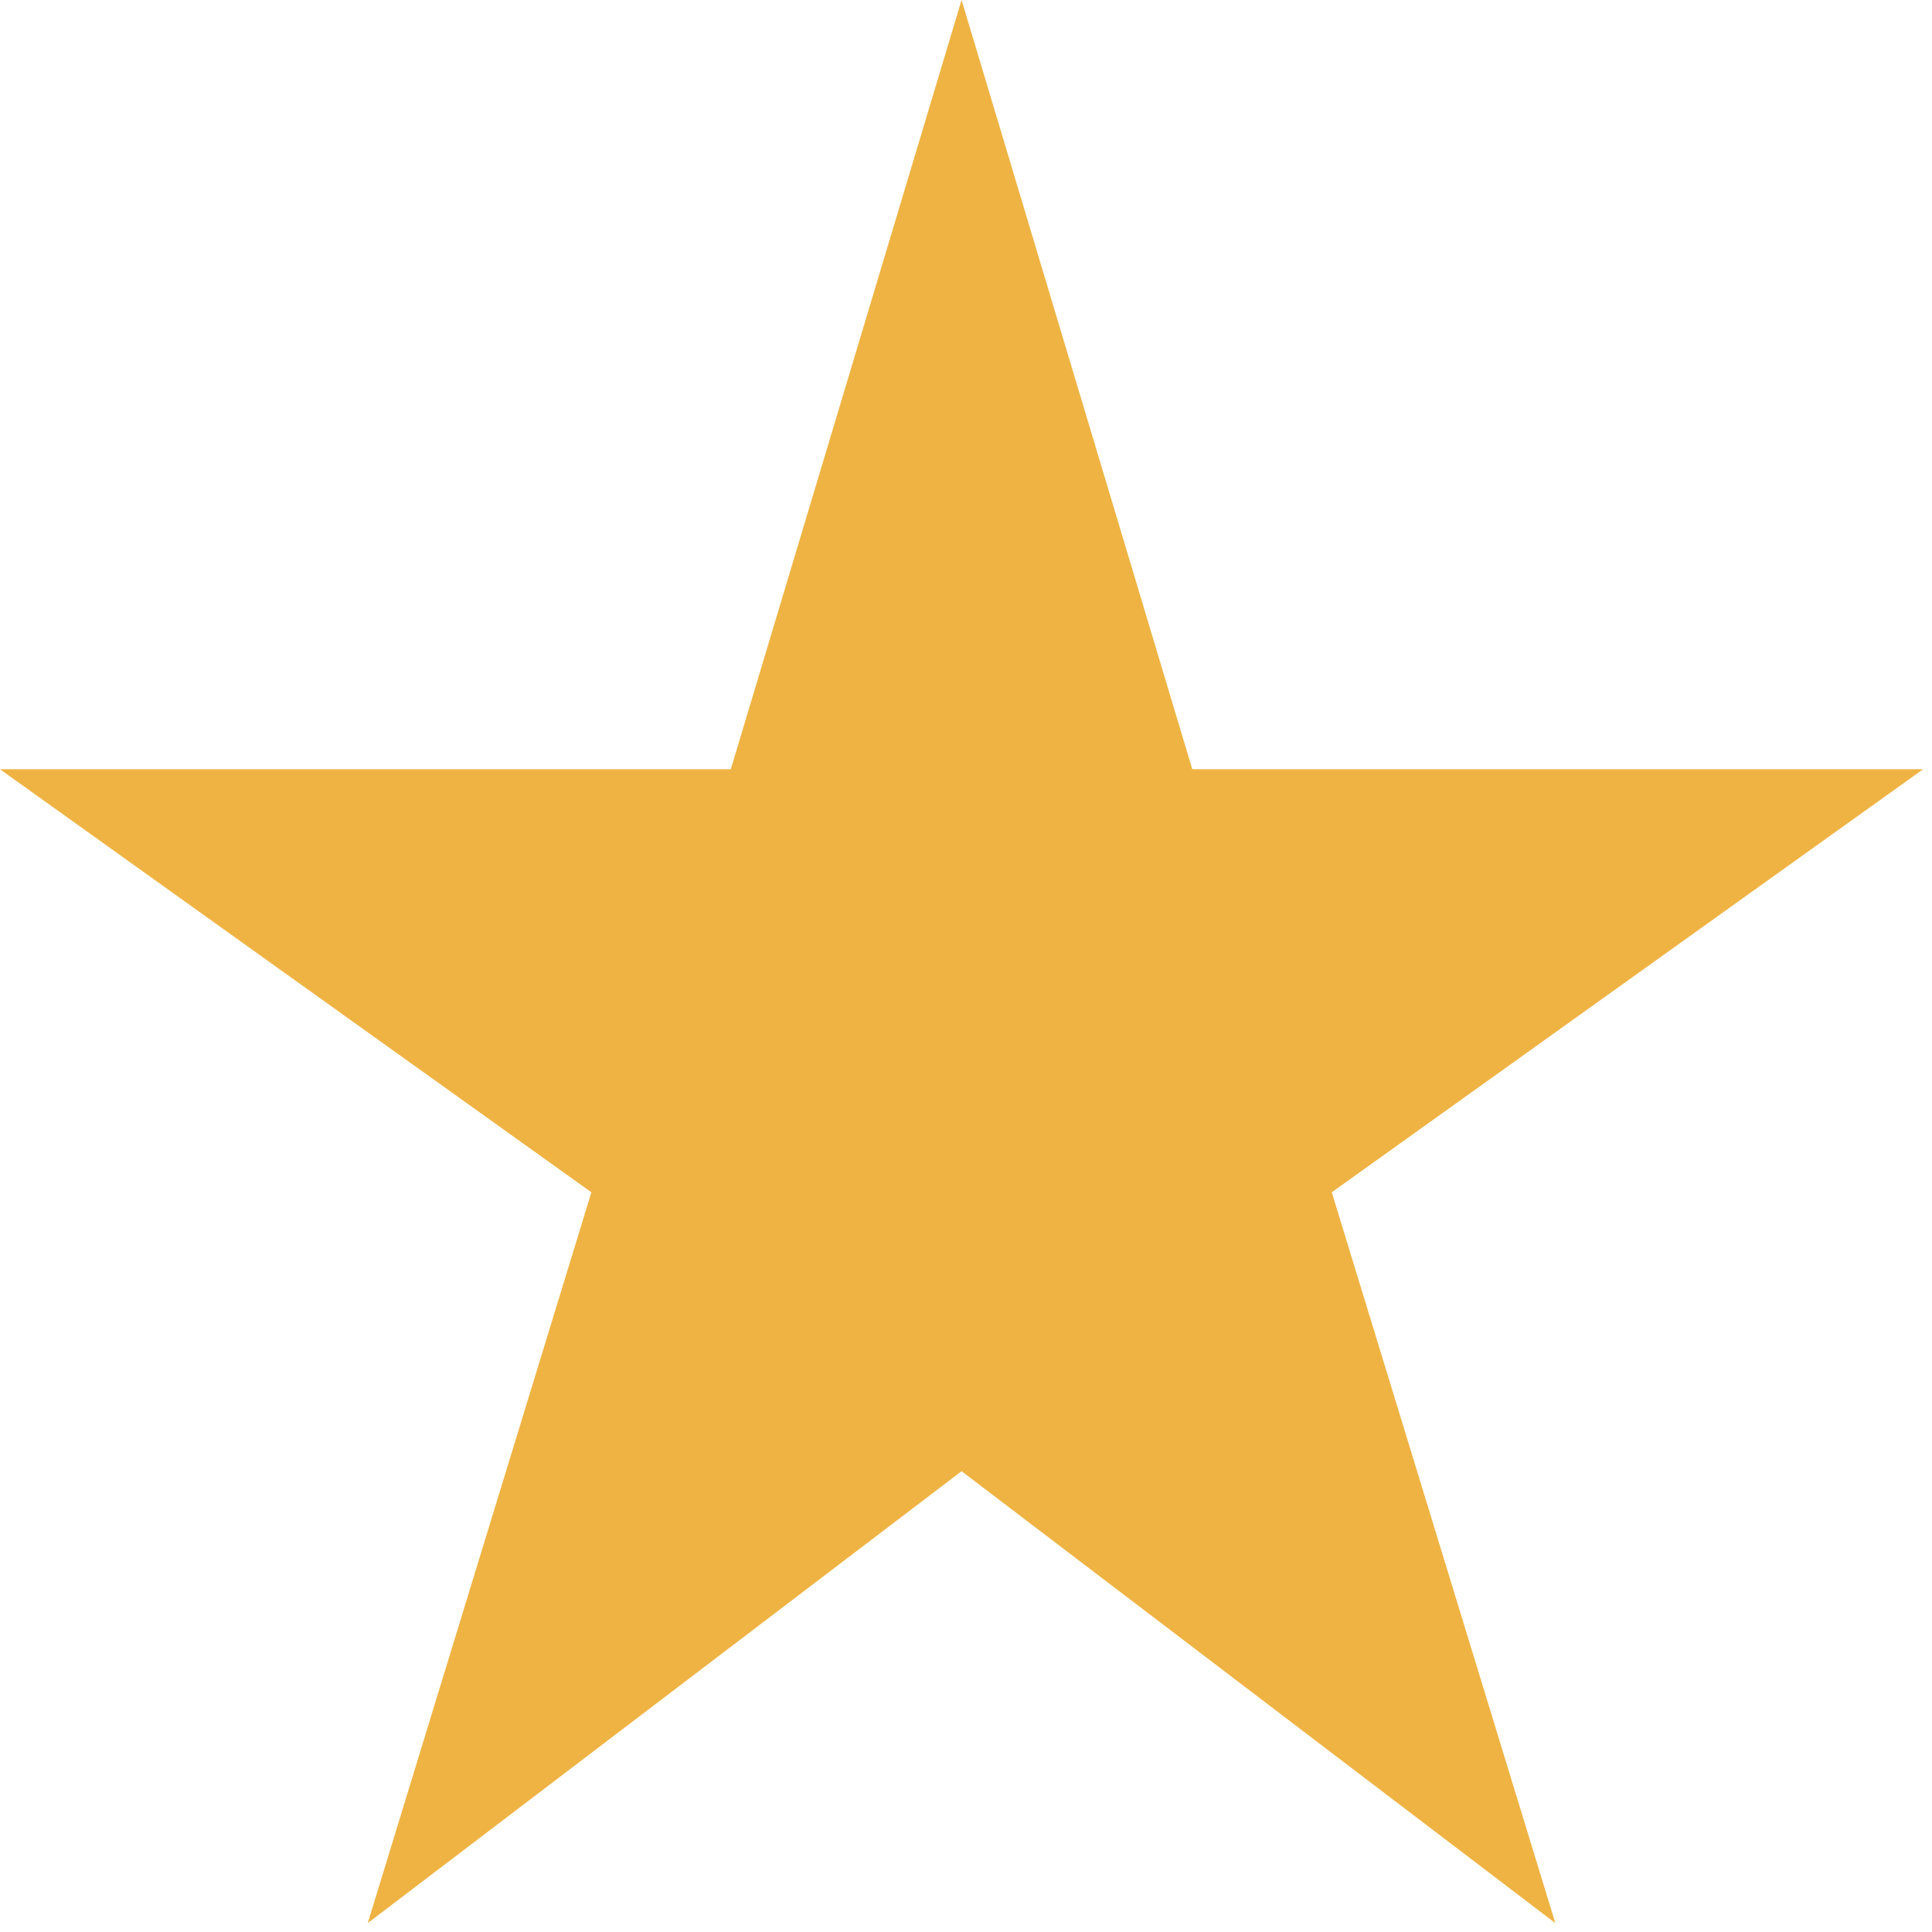 <svg width="31" height="31" viewBox="0 0 31 31" fill="none" xmlns="http://www.w3.org/2000/svg">
<path d="M5.901 30.857L9.489 19.131L0 12.343H11.726L15.429 0L19.131 12.343H30.857L21.369 19.131L24.956 30.857L15.429 23.606L5.901 30.857Z" fill="#EFB343"/>
</svg>
